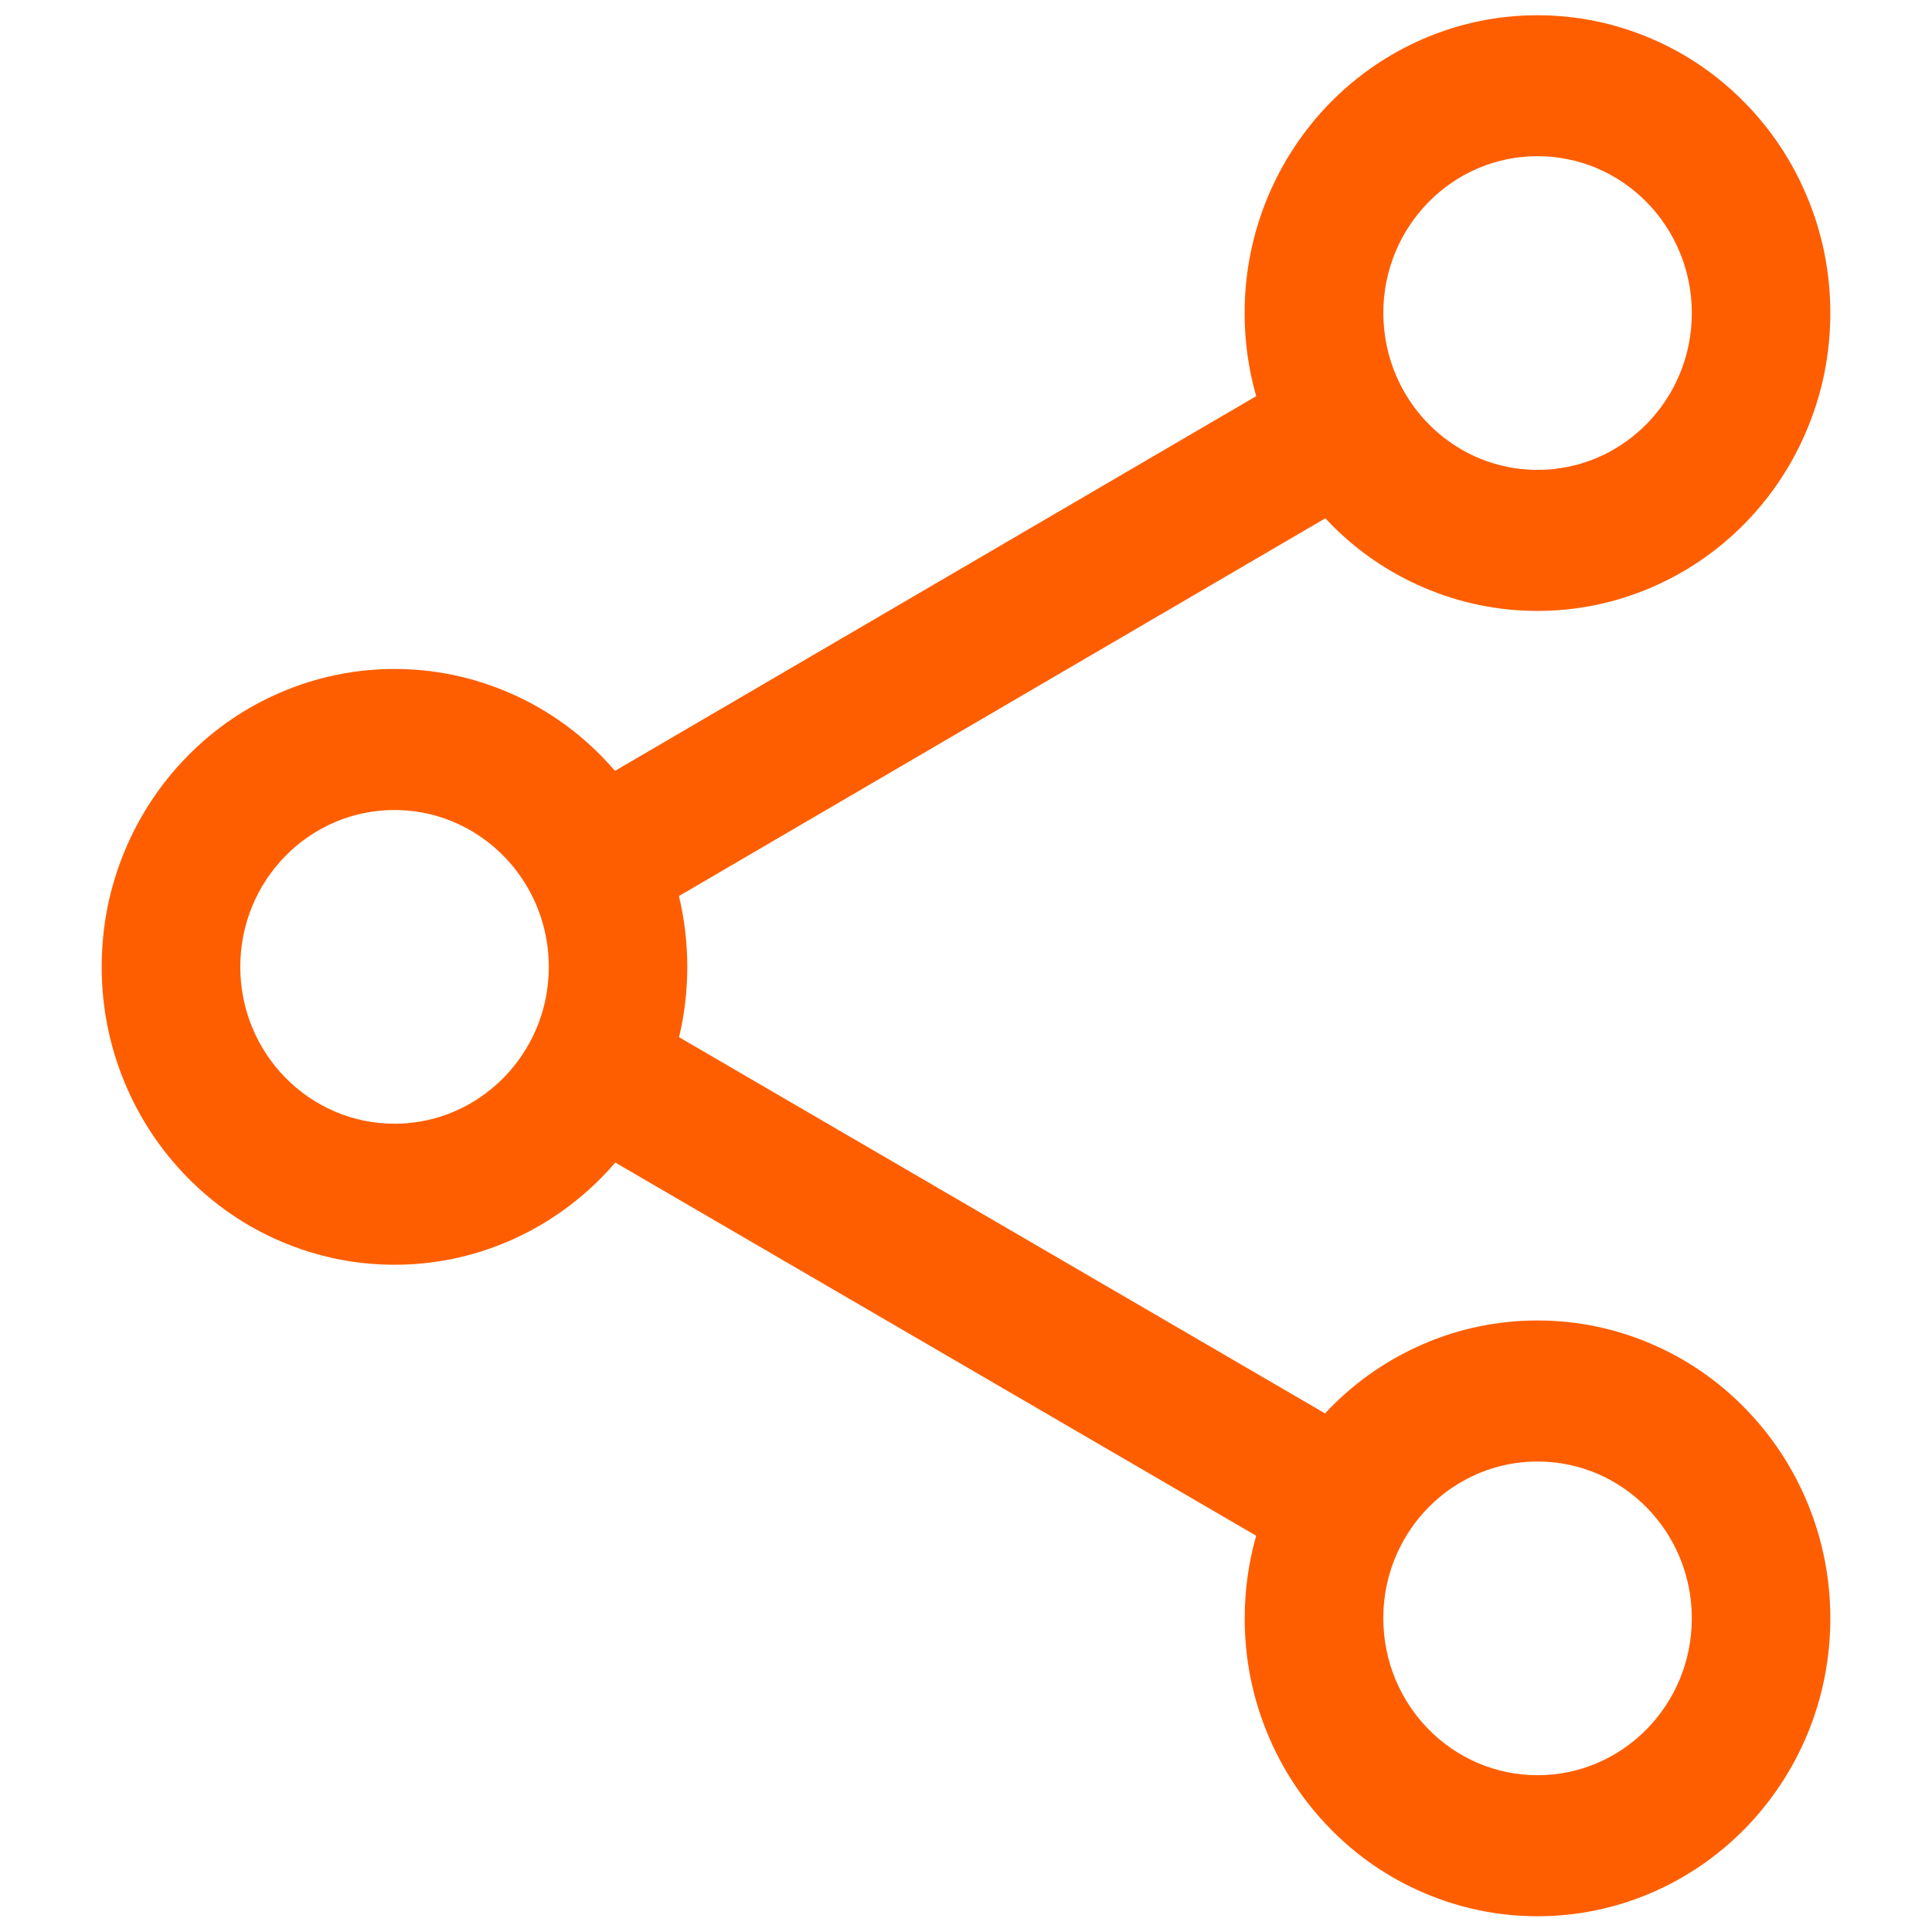 <?xml version="1.0" encoding="UTF-8" standalone="no"?>
<svg
   xmlns:dc="http://purl.org/dc/elements/1.1/"
   xmlns:cc="http://creativecommons.org/ns#"
   xmlns:rdf="http://www.w3.org/1999/02/22-rdf-syntax-ns#"
   xmlns:svg="http://www.w3.org/2000/svg"
   xmlns="http://www.w3.org/2000/svg"
   xmlns:sodipodi="http://sodipodi.sourceforge.net/DTD/sodipodi-0.dtd"
   xmlns:inkscape="http://www.inkscape.org/namespaces/inkscape"
   width="19"
   height="19"
   viewBox="0 0 19 19"
   version="1.1"
   id="svg11"
   sodipodi:docname="settings_network_selected.svg"
   inkscape:version="0.92.2 2405546, 2018-03-11">
  <sodipodi:namedview
     pagecolor="#ffffff"
     bordercolor="#666666"
     borderopacity="1"
     objecttolerance="10"
     gridtolerance="10"
     guidetolerance="10"
     inkscape:pageopacity="0"
     inkscape:pageshadow="2"
     inkscape:window-width="868"
     inkscape:window-height="480"
     id="namedview13"
     showgrid="false"
     inkscape:zoom="12.421053"
     inkscape:cx="8.5"
     inkscape:cy="9.5"
     inkscape:window-x="0"
     inkscape:window-y="35"
     inkscape:window-maximized="0"
     inkscape:current-layer="svg11" />
  <!-- Generator: Sketch 42 (36781) - http://www.bohemiancoding.com/sketch -->
  <title
     id="title2">settings_network_selected</title>
  <desc
     id="desc4">Created with Sketch.</desc>
  <defs
     id="defs6" />
  <g
     id="Symbols"
     style="fill:none;fill-rule:evenodd;stroke:none;stroke-width:1"
     transform="translate(1)">
    <g
       id="settings_network_selected"
       class="color-i-fill"
       style="fill:#fe5e00">
      <path
         d="m 12.604,3.079 c 0,-0.852 0.679,-1.543 1.517,-1.543 0.838,0 1.517,0.691 1.517,1.543 0,0.852 -0.679,1.542 -1.517,1.542 -0.309,0 -0.596,-0.094 -0.835,-0.255 -0.389,-0.261 -0.652,-0.7 -0.679,-1.202 -0.002,-0.028 -0.003,-0.057 -0.003,-0.085 M 2.88,11.051 c -0.838,0 -1.517,-0.691 -1.517,-1.543 0,-0.852 0.679,-1.542 1.517,-1.542 0.355,0 0.682,0.125 0.941,0.333 0.351,0.283 0.576,0.719 0.576,1.21 0,0.49 -0.225,0.926 -0.575,1.208 -0.259,0.209 -0.586,0.334 -0.942,0.334 m 10.404,3.578 c 0.24,-0.162 0.528,-0.256 0.837,-0.256 0.838,0 1.517,0.691 1.517,1.542 0,0.852 -0.679,1.543 -1.517,1.543 -0.838,0 -1.517,-0.691 -1.517,-1.543 0,-0.028 7.54e-4,-0.056 0.002,-0.083 0.026,-0.503 0.289,-0.941 0.677,-1.203 M 12.084,5.15 c 0.264,0.269 0.572,0.48 0.915,0.627 0.356,0.153 0.733,0.231 1.121,0.231 0.388,0 0.765,-0.078 1.121,-0.231 C 15.585,5.629 15.893,5.418 16.157,5.15 16.421,4.881 16.628,4.568 16.773,4.219 16.924,3.857 17,3.474 17,3.079 17,2.684 16.924,2.3 16.773,1.938 16.628,1.589 16.421,1.276 16.157,1.008 15.893,0.739 15.585,0.528 15.242,0.381 14.886,0.228 14.509,0.15 14.12,0.15 c -0.388,0 -0.765,0.078 -1.121,0.231 -0.343,0.148 -0.651,0.359 -0.915,0.627 -0.264,0.269 -0.471,0.582 -0.617,0.931 -0.15,0.362 -0.227,0.746 -0.227,1.14 0,0.279 0.038,0.553 0.114,0.817 L 5.048,7.581 C 5.006,7.532 4.962,7.484 4.916,7.437 4.652,7.168 4.344,6.957 4.001,6.81 3.645,6.657 3.268,6.579 2.88,6.579 c -0.388,0 -0.765,0.078 -1.121,0.231 C 1.415,6.957 1.107,7.168 0.843,7.437 0.579,7.706 0.372,8.019 0.227,8.367 0.076,8.73 0,9.113 0,9.508 c 0,0.395 0.076,0.778 0.227,1.141 0.145,0.349 0.353,0.662 0.617,0.931 0.264,0.269 0.572,0.48 0.915,0.627 0.356,0.153 0.733,0.231 1.121,0.231 0.388,0 0.765,-0.078 1.121,-0.231 0.343,-0.148 0.651,-0.359 0.915,-0.627 0.047,-0.048 0.092,-0.097 0.135,-0.147 l 6.303,3.67 c -0.075,0.263 -0.113,0.535 -0.113,0.813 0,0.395 0.076,0.779 0.227,1.14 0.145,0.349 0.353,0.662 0.617,0.931 0.264,0.269 0.572,0.48 0.915,0.627 0.356,0.153 0.733,0.231 1.121,0.231 0.388,0 0.765,-0.078 1.121,-0.231 0.343,-0.148 0.651,-0.359 0.915,-0.627 0.264,-0.269 0.471,-0.582 0.617,-0.931 C 16.924,16.694 17,16.31 17,15.915 c 0,-0.395 -0.076,-0.778 -0.227,-1.14 -0.145,-0.349 -0.353,-0.662 -0.617,-0.931 -0.264,-0.269 -0.572,-0.48 -0.915,-0.627 -0.356,-0.153 -0.733,-0.231 -1.121,-0.231 -0.388,0 -0.765,0.078 -1.121,0.231 -0.343,0.148 -0.651,0.359 -0.915,0.627 -0.018,0.018 -0.036,0.037 -0.053,0.056 L 5.678,10.2 c 0.054,-0.225 0.081,-0.457 0.081,-0.692 0,-0.237 -0.028,-0.47 -0.082,-0.696 L 12.034,5.097 c 0.017,0.018 0.033,0.035 0.05,0.052"
         id="Fill-1"
         inkscape:connector-curvature="0" />
    </g>
  </g>
</svg>
